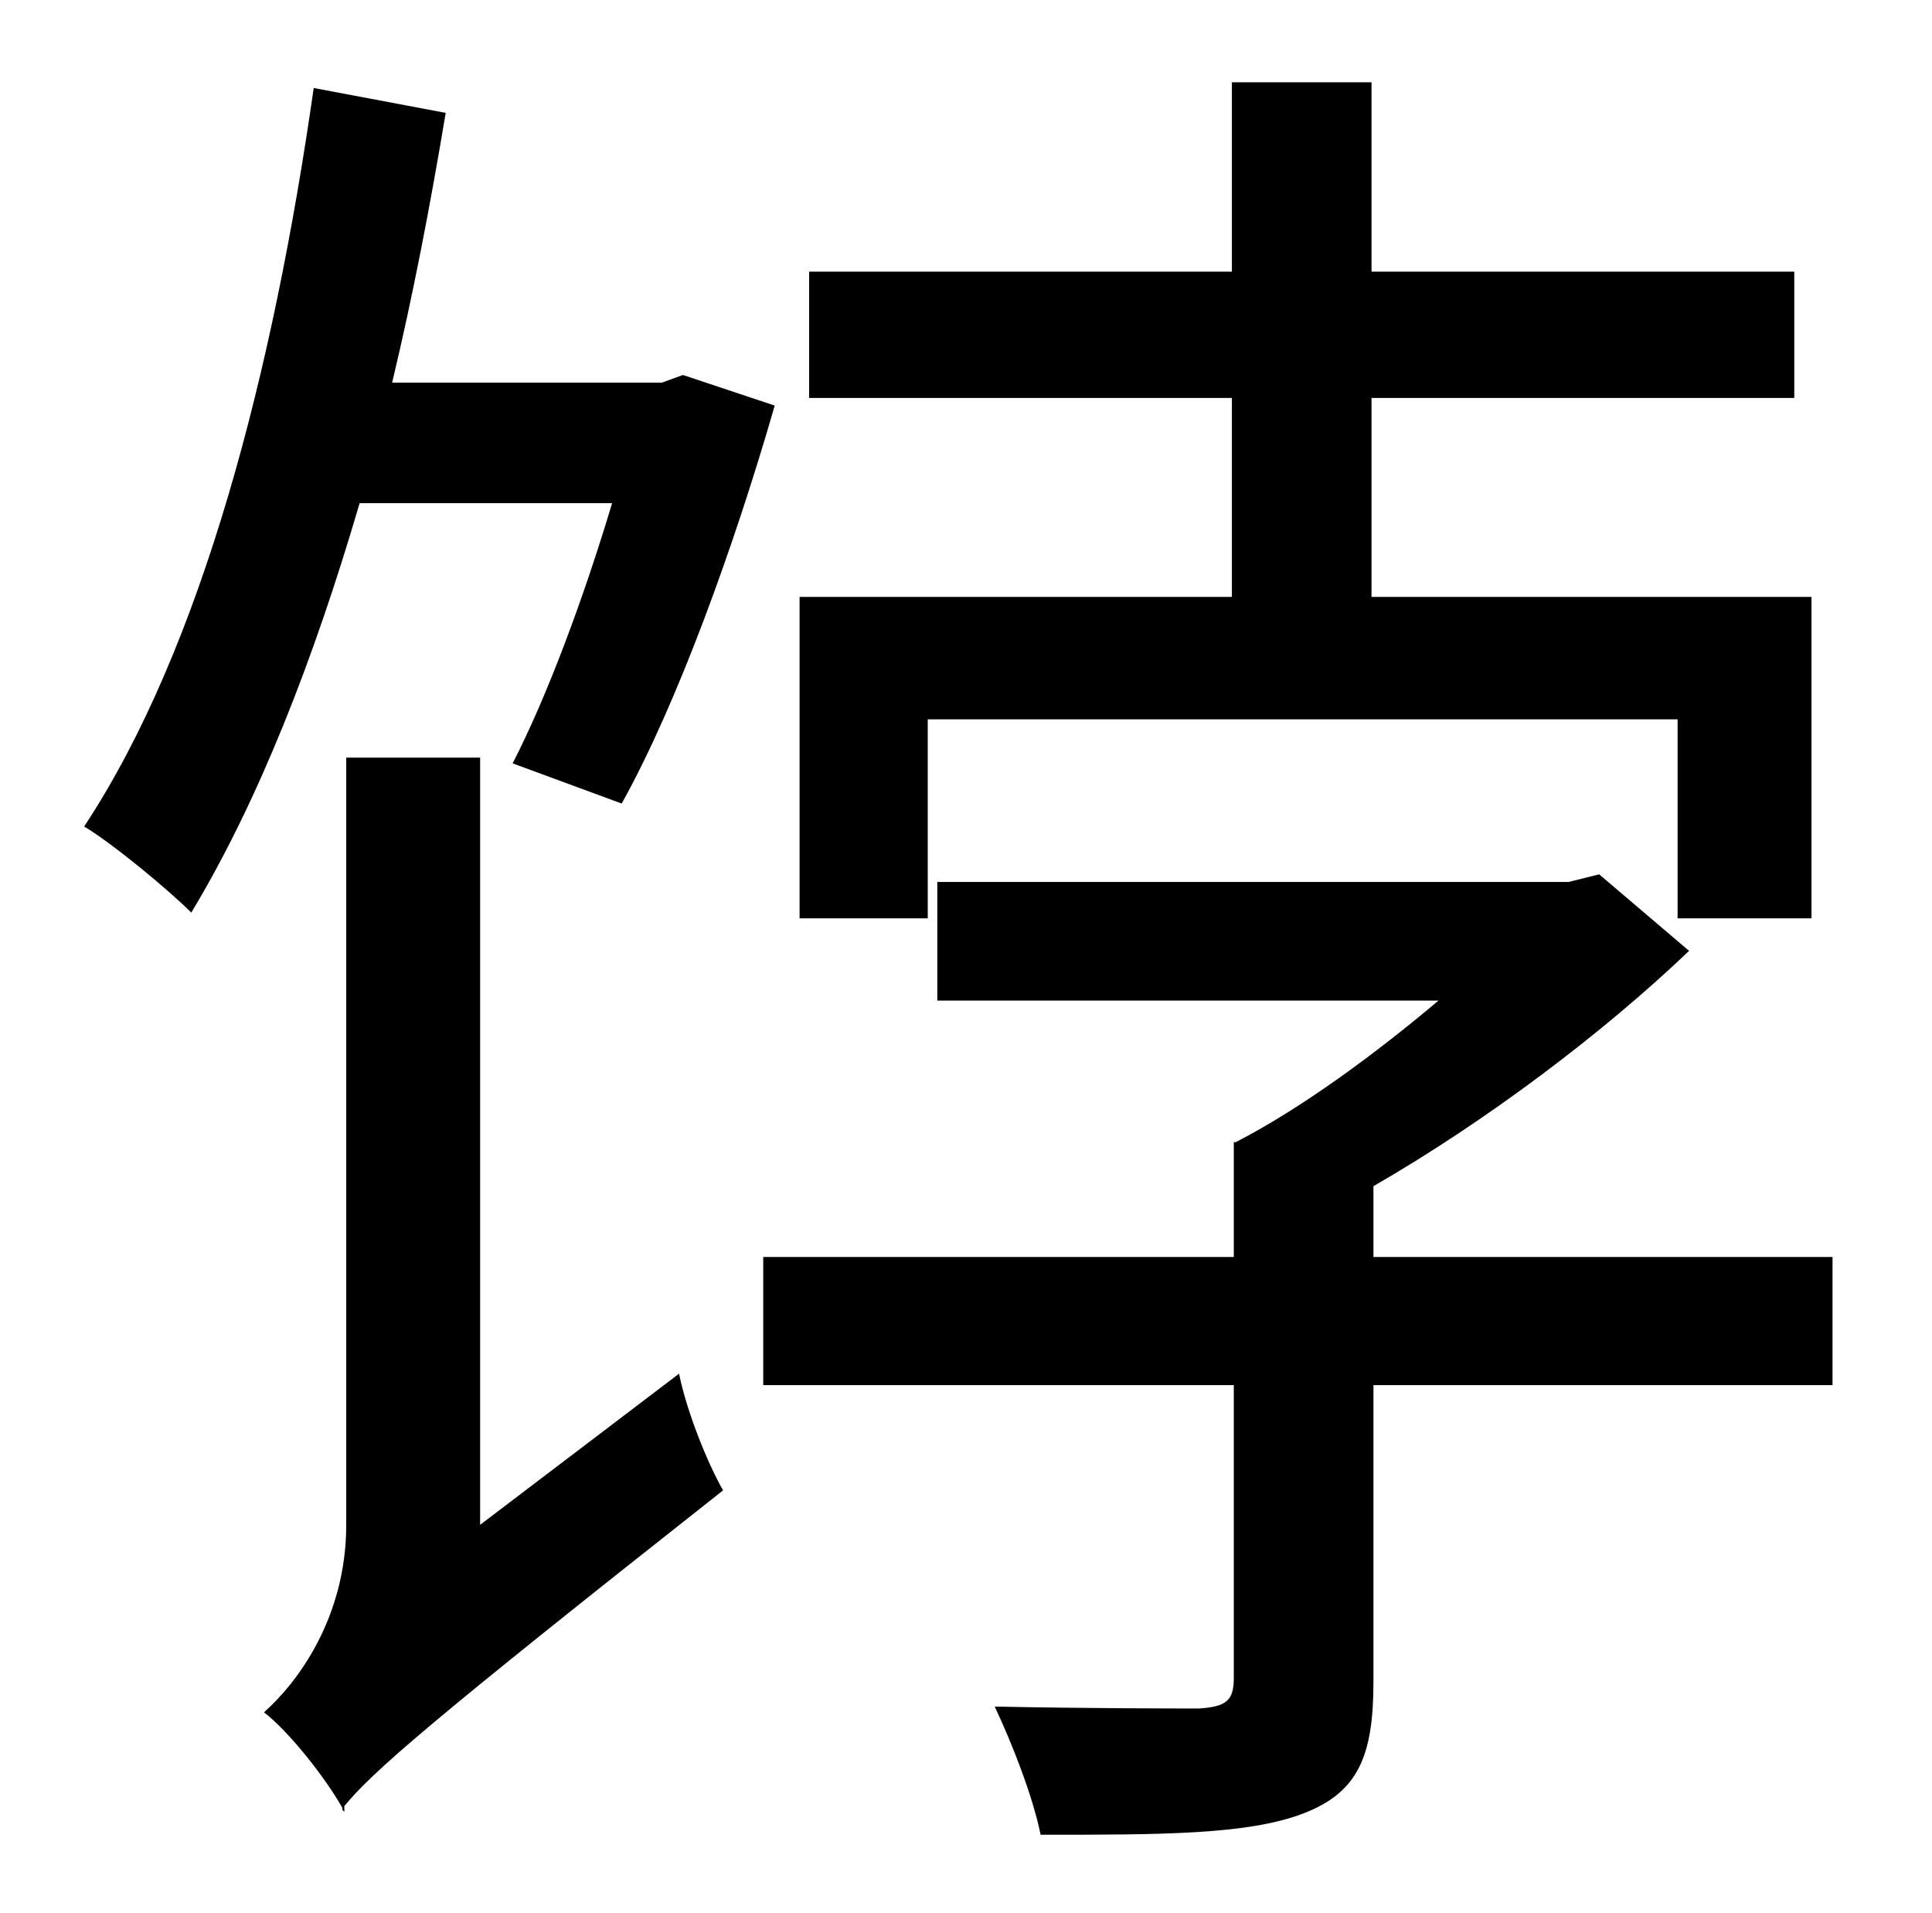 <?xml version="1.0" standalone="no"?>
<!DOCTYPE svg PUBLIC "-//W3C//DTD SVG 1.1//EN" "http://www.w3.org/Graphics/SVG/1.1/DTD/svg11.dtd" >
<svg xmlns="http://www.w3.org/2000/svg" xmlns:xlink="http://www.w3.org/1999/xlink" version="1.1" viewBox="-10 0 1010 1000">
   <path fill="currentColor"
d="M475 376v104h-67v-168h226v-104h-221v-66h221v-99h73v99h221v66h-221v104h230v168h-70v-104h-392zM310 263h-132c-24 82 -53 156 -88 214c-12 -12 -41 -36 -56 -45c62 -94 99 -239 120 -386l69 13c-8 48 -17 95 -28 141h141l11 -4l48 16c-21 73 -51 156 -80 208l-57 -21
c18 -35 37 -86 52 -136zM241 797l104 -79c4 20 15 47 23 61c-156 123 -183 147 -198 165v3l-1 -1v-1c-9 -16 -28 -40 -41 -50c17 -15 43 -49 43 -98v-401h70v401zM948 657v67h-240v155c0 39 -8 58 -37 69s-74 11 -137 11c-4 -20 -15 -48 -24 -67c49 1 94 1 107 1
c14 -1 18 -4 18 -16v-153h-246v-67h246v-60h1c35 -18 74 -47 106 -74h-262v-62h330l16 -4l47 40c-45 43 -106 89 -165 123v37h240z" />
</svg>
